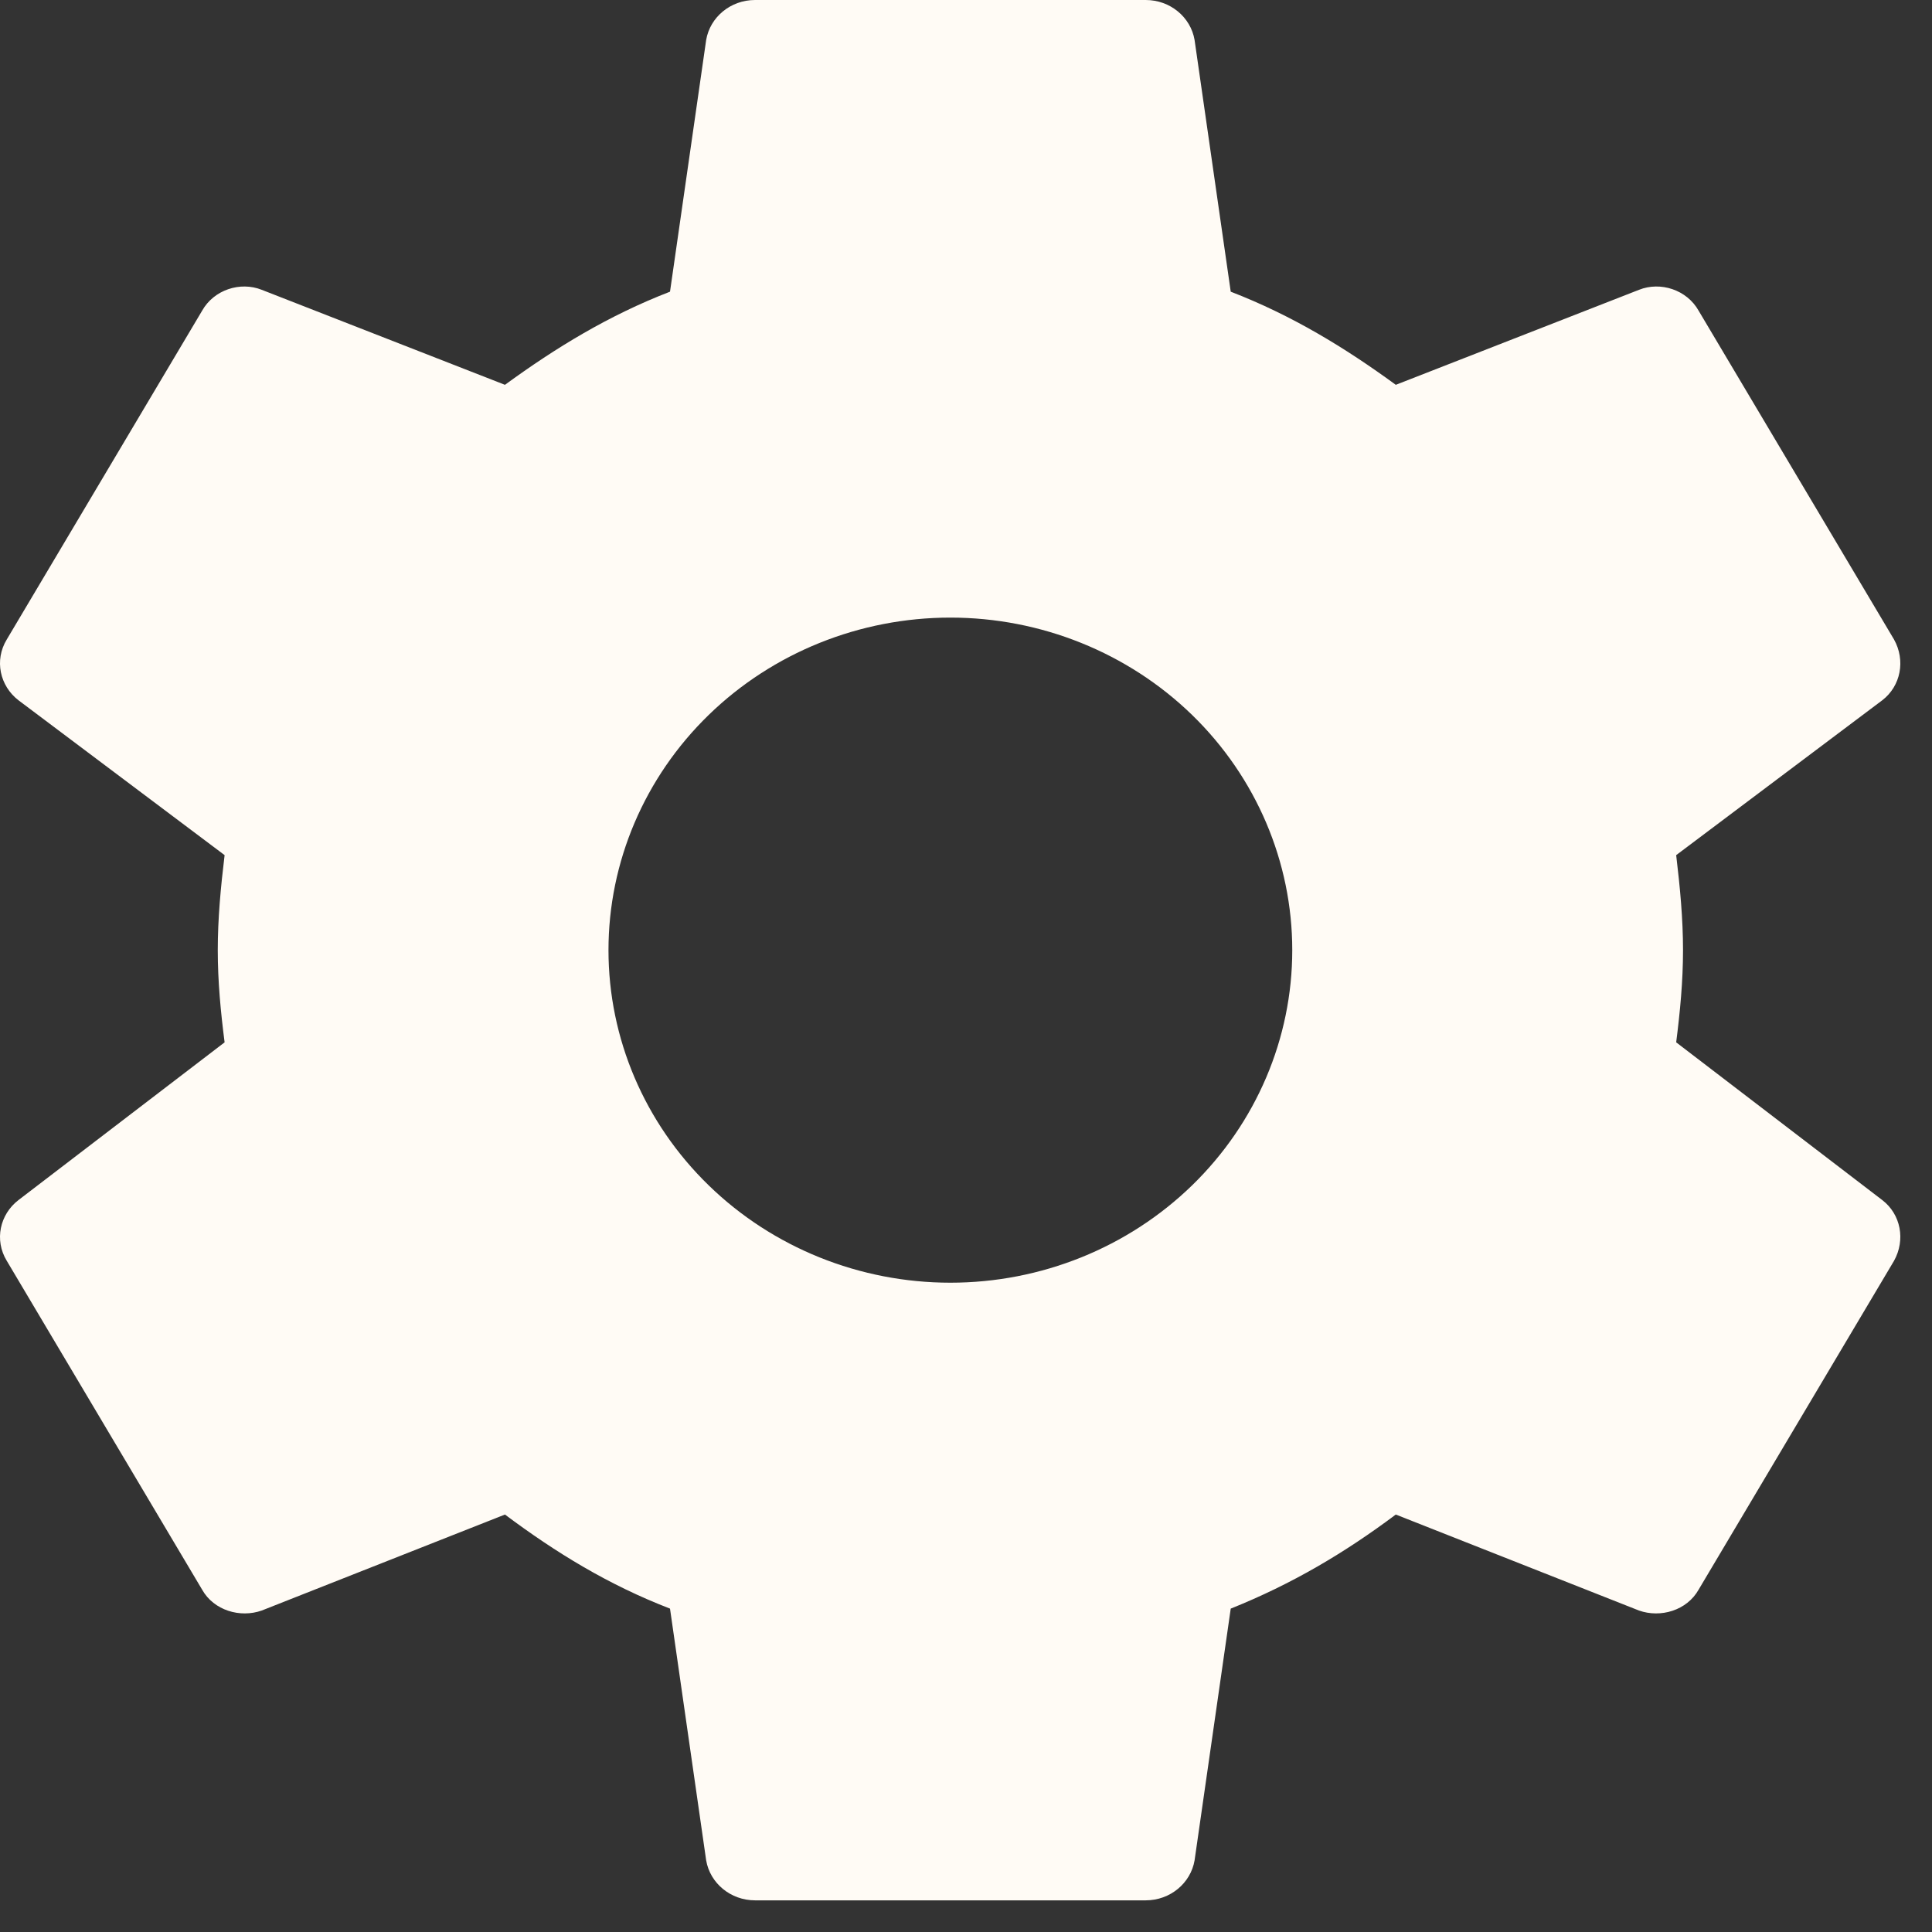 <svg width="39" height="39" viewBox="0 0 39 39" fill="none" xmlns="http://www.w3.org/2000/svg">
<rect x="0" y="0" width="39" height="39" fill="#333333" stroke="none"/>
<path d="M19.185 25.893C17.354 25.893 15.599 25.186 14.305 23.927C13.01 22.668 12.283 20.961 12.283 19.18C12.283 17.4 13.01 15.692 14.305 14.433C15.599 13.175 17.354 12.467 19.185 12.467C21.015 12.467 22.77 13.175 24.065 14.433C25.359 15.692 26.086 17.4 26.086 19.18C26.086 20.961 25.359 22.668 24.065 23.927C22.77 25.186 21.015 25.893 19.185 25.893ZM33.836 21.041C33.914 20.427 33.974 19.813 33.974 19.18C33.974 18.547 33.914 17.914 33.836 17.262L37.996 14.136C38.371 13.848 38.469 13.33 38.233 12.908L34.289 6.272C34.052 5.85 33.52 5.677 33.086 5.85L28.176 7.768C27.151 7.02 26.086 6.368 24.844 5.888L24.114 0.806C24.035 0.345 23.621 0 23.128 0H15.241C14.748 0 14.334 0.345 14.255 0.806L13.525 5.888C12.283 6.368 11.219 7.02 10.193 7.768L5.283 5.85C4.849 5.677 4.317 5.85 4.08 6.272L0.137 12.908C-0.12 13.33 -0.001 13.848 0.373 14.136L4.534 17.262C4.455 17.914 4.396 18.547 4.396 19.18C4.396 19.813 4.455 20.427 4.534 21.041L0.373 24.225C-0.001 24.512 -0.12 25.03 0.137 25.452L4.08 32.089C4.317 32.511 4.849 32.664 5.283 32.511L10.193 30.573C11.219 31.341 12.283 31.993 13.525 32.472L14.255 37.555C14.334 38.015 14.748 38.361 15.241 38.361H23.128C23.621 38.361 24.035 38.015 24.114 37.555L24.844 32.472C26.086 31.974 27.151 31.341 28.176 30.573L33.086 32.511C33.52 32.664 34.052 32.511 34.289 32.089L38.233 25.452C38.469 25.03 38.371 24.512 37.996 24.225L33.836 21.041Z" fill="#FFFBF5"/>
</svg>
